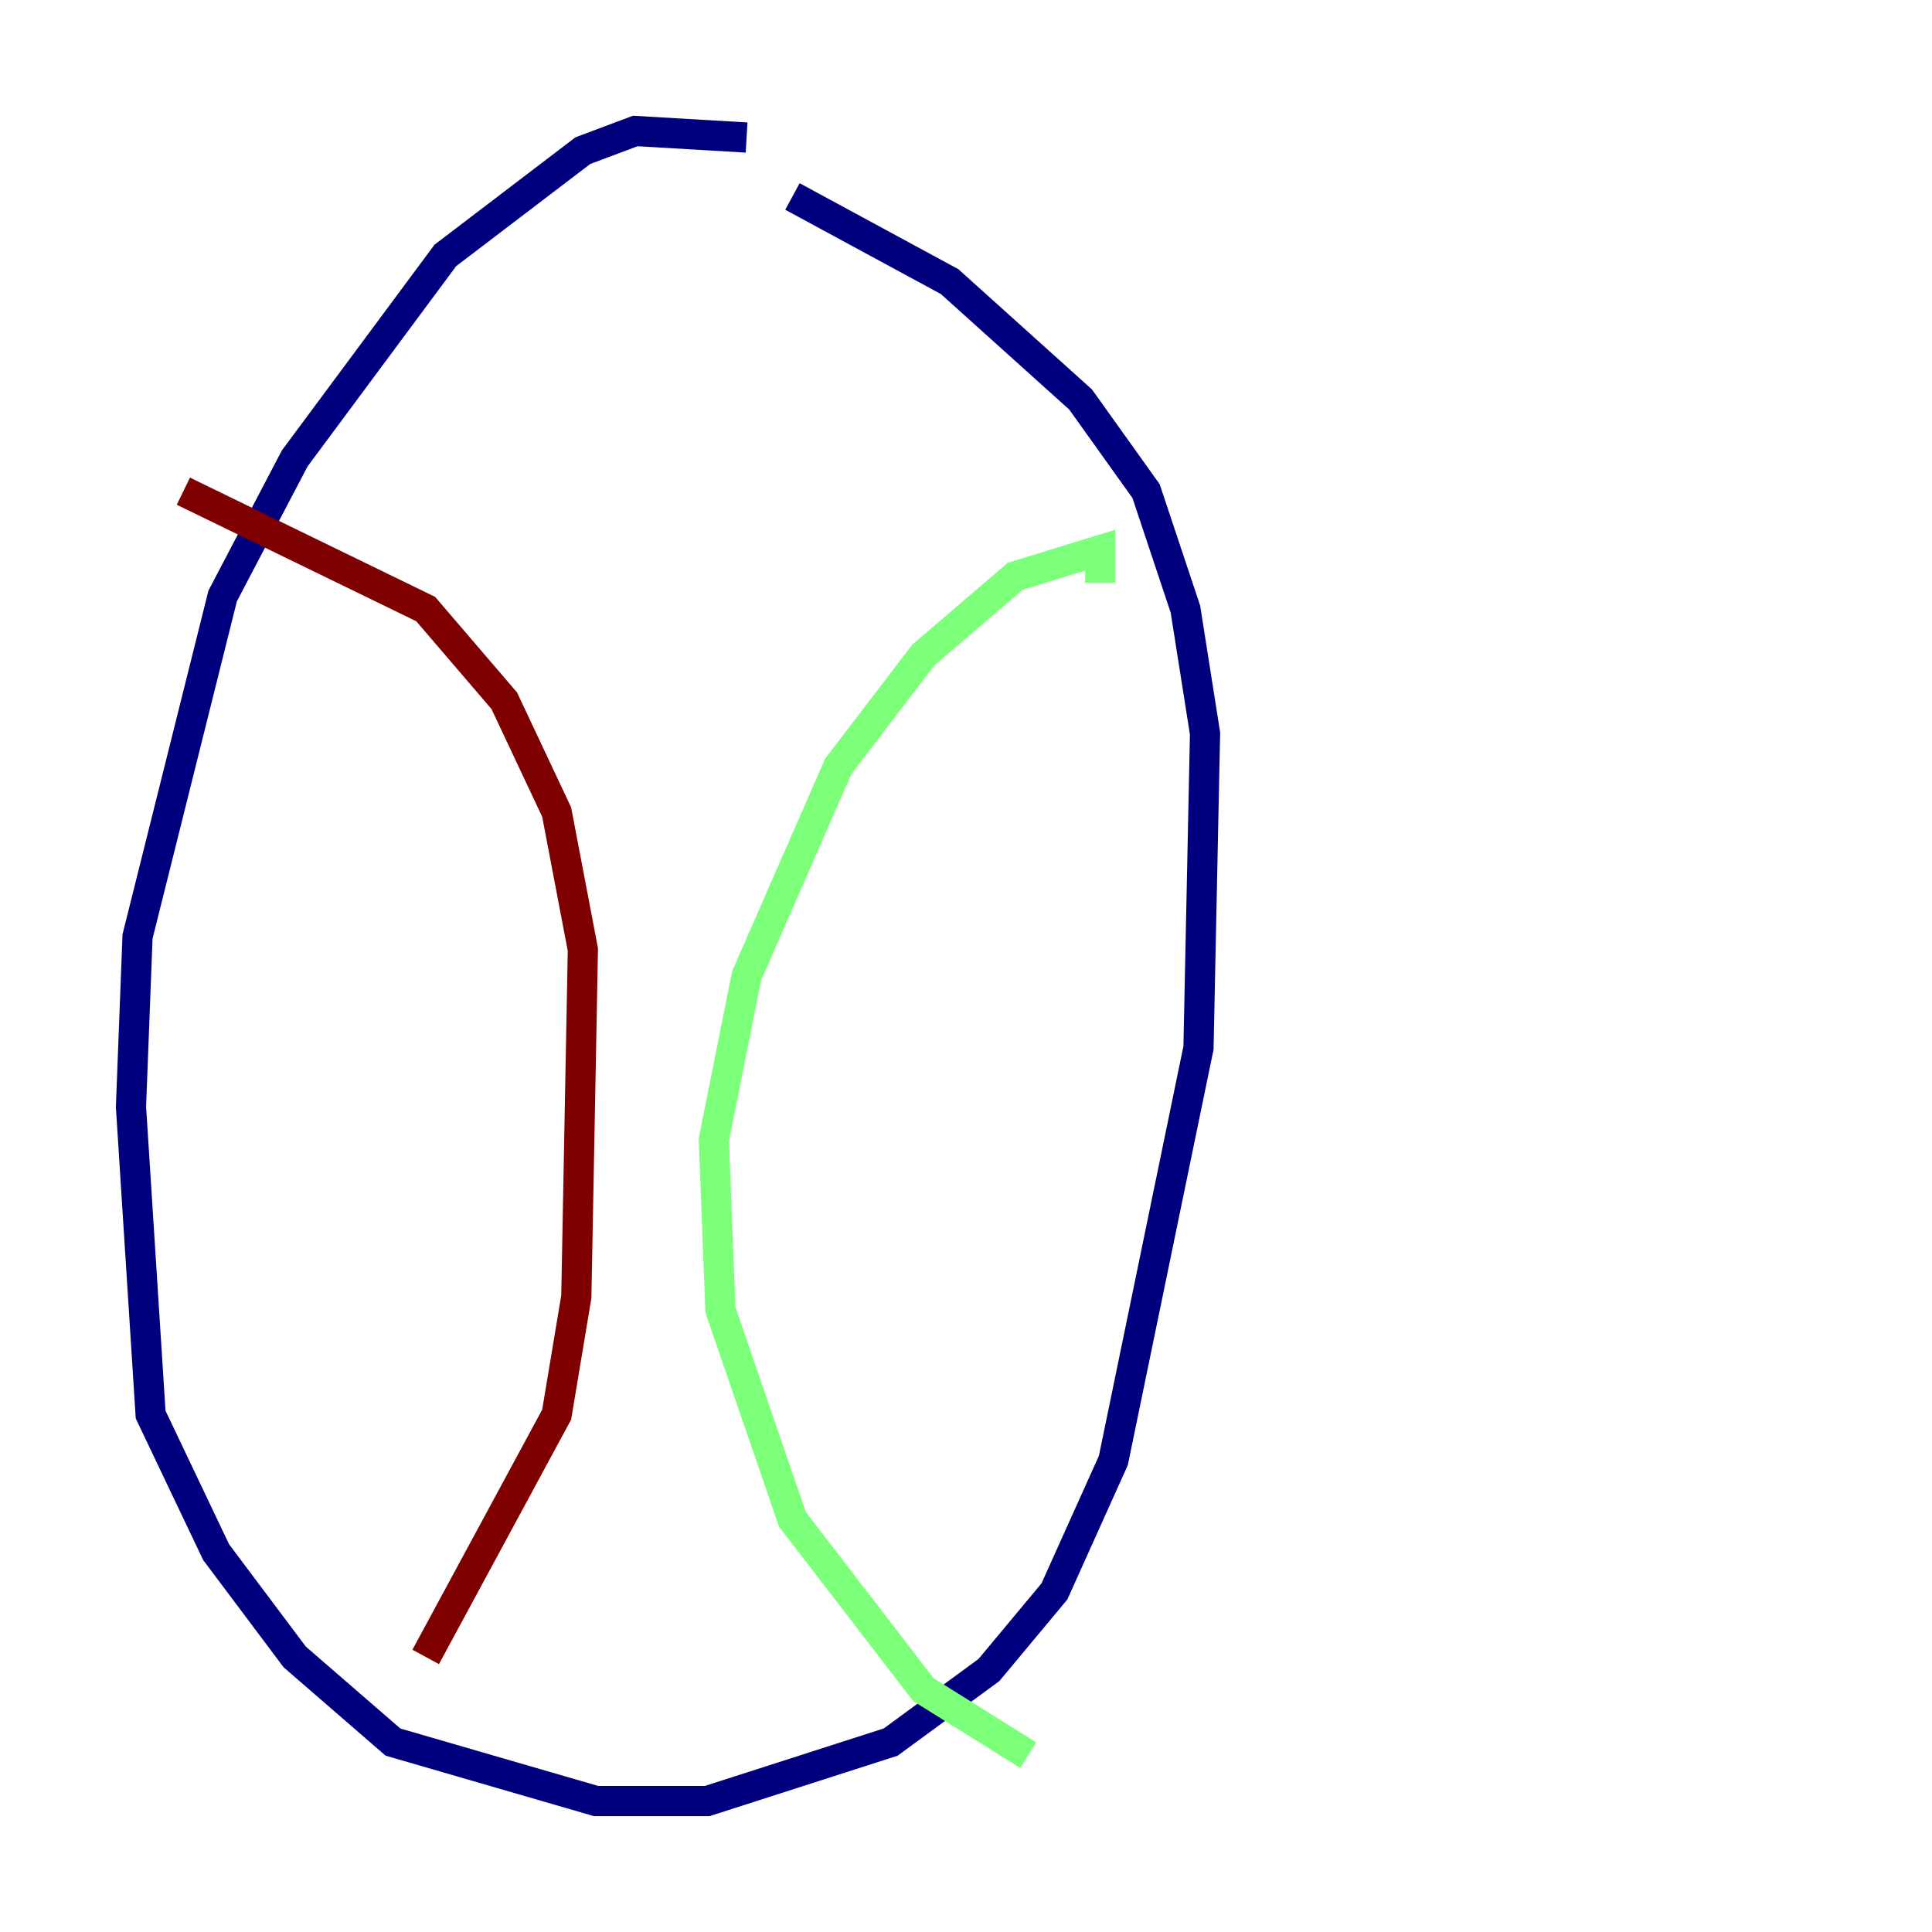 <?xml version="1.0" encoding="utf-8" ?>
<svg baseProfile="tiny" height="128" version="1.2" viewBox="0,0,128,128" width="128" xmlns="http://www.w3.org/2000/svg" xmlns:ev="http://www.w3.org/2001/xml-events" xmlns:xlink="http://www.w3.org/1999/xlink"><defs /><polyline fill="none" points="49.464,9.112 42.088,8.678 38.617,9.98 29.505,16.922 19.525,30.373 14.752,39.485 9.112,62.047 8.678,73.329 9.98,93.722 14.319,102.834 19.525,109.776 26.034,115.417 39.485,119.322 46.861,119.322 59.01,115.417 65.519,110.644 69.858,105.437 73.763,96.759 79.403,69.424 79.837,48.597 78.536,40.352 75.932,32.542 71.593,26.468 62.915,18.658 52.502,13.017" stroke="#00007f" stroke-width="2" /><polyline fill="none" points="72.895,38.617 72.895,36.447 67.254,38.183 61.18,43.39 55.539,50.766 49.464,64.651 47.295,75.498 47.729,86.78 52.502,100.664 61.18,111.946 68.122,116.285" stroke="#7cff79" stroke-width="2" /><polyline fill="none" points="12.149,32.542 28.203,40.352 33.41,46.427 36.881,53.803 38.617,62.915 38.183,85.912 36.881,93.722 28.203,109.776" stroke="#7f0000" stroke-width="2" /></svg>